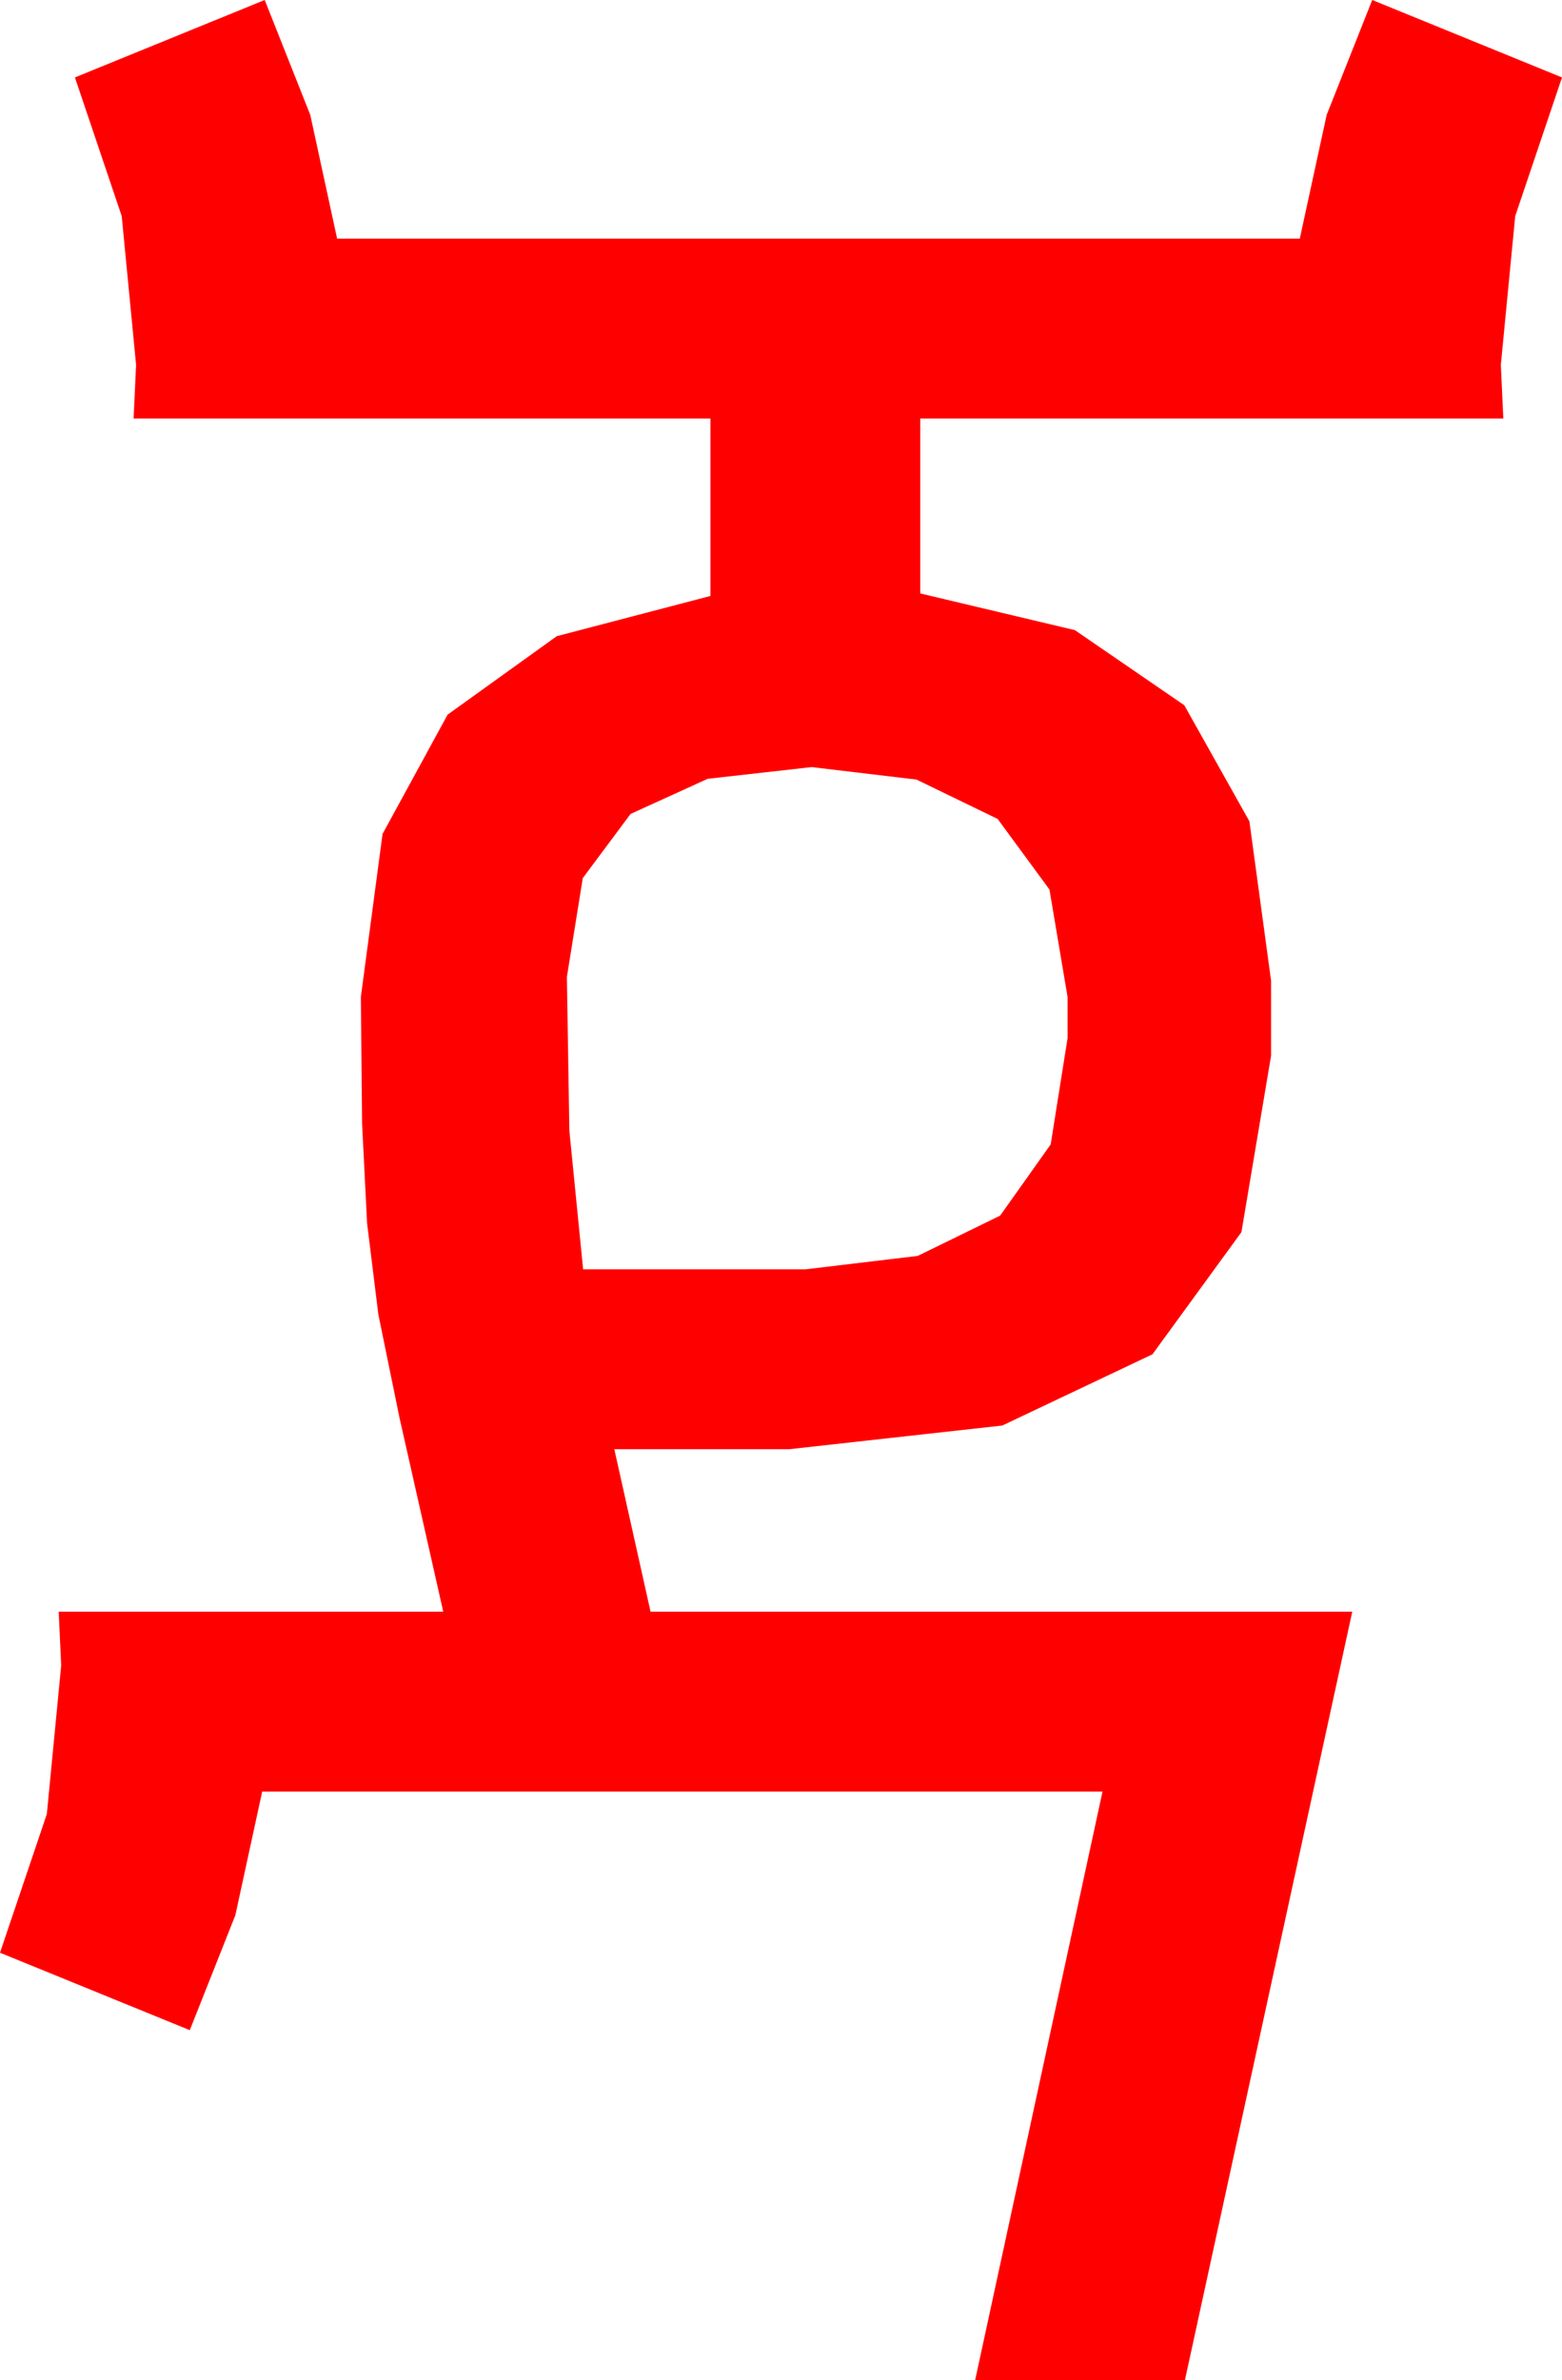 <?xml version="1.0" encoding="utf-8"?>
<!DOCTYPE svg PUBLIC "-//W3C//DTD SVG 1.1//EN" "http://www.w3.org/Graphics/SVG/1.1/DTD/svg11.dtd">
<svg width="36.65" height="55.811" xmlns="http://www.w3.org/2000/svg" xmlns:xlink="http://www.w3.org/1999/xlink" xmlns:xml="http://www.w3.org/XML/1998/namespace" version="1.1">
  <g>
    <g>
      <path style="fill:#FF0000;fill-opacity:1" d="M19.043,17.988L16.604,18.263 14.795,19.087 13.674,20.592 13.301,22.91 13.359,26.514 13.682,29.766 18.896,29.766 21.533,29.451 23.467,28.506 24.653,26.836 25.049,24.346 25.049,23.379 24.624,20.859 23.408,19.204 21.504,18.281 19.043,17.988z M6.211,0L7.28,2.695 7.91,5.596 30.498,5.596 31.128,2.695 32.197,0 36.65,1.816 35.552,5.068 35.215,8.555 35.273,9.814 21.592,9.814 21.592,13.916 25.221,14.777 27.788,16.538 29.315,19.259 29.824,22.998 29.824,24.756 29.128,28.894 27.041,31.758 23.518,33.428 18.516,33.984 14.414,33.984 15.264,37.793 31.729,37.793 27.803,55.811 22.881,55.811 25.869,42.012 6.152,42.012 5.522,44.912 4.453,47.607 0,45.791 1.099,42.539 1.436,39.053 1.377,37.793 10.4,37.793 9.375,33.252 8.877,30.82 8.613,28.682 8.496,26.353 8.467,23.379 8.976,19.556 10.503,16.758 13.063,14.919 16.67,13.975 16.67,9.814 3.135,9.814 3.193,8.555 2.856,5.068 1.758,1.816 6.211,0z" />
    </g>
  </g>
</svg>